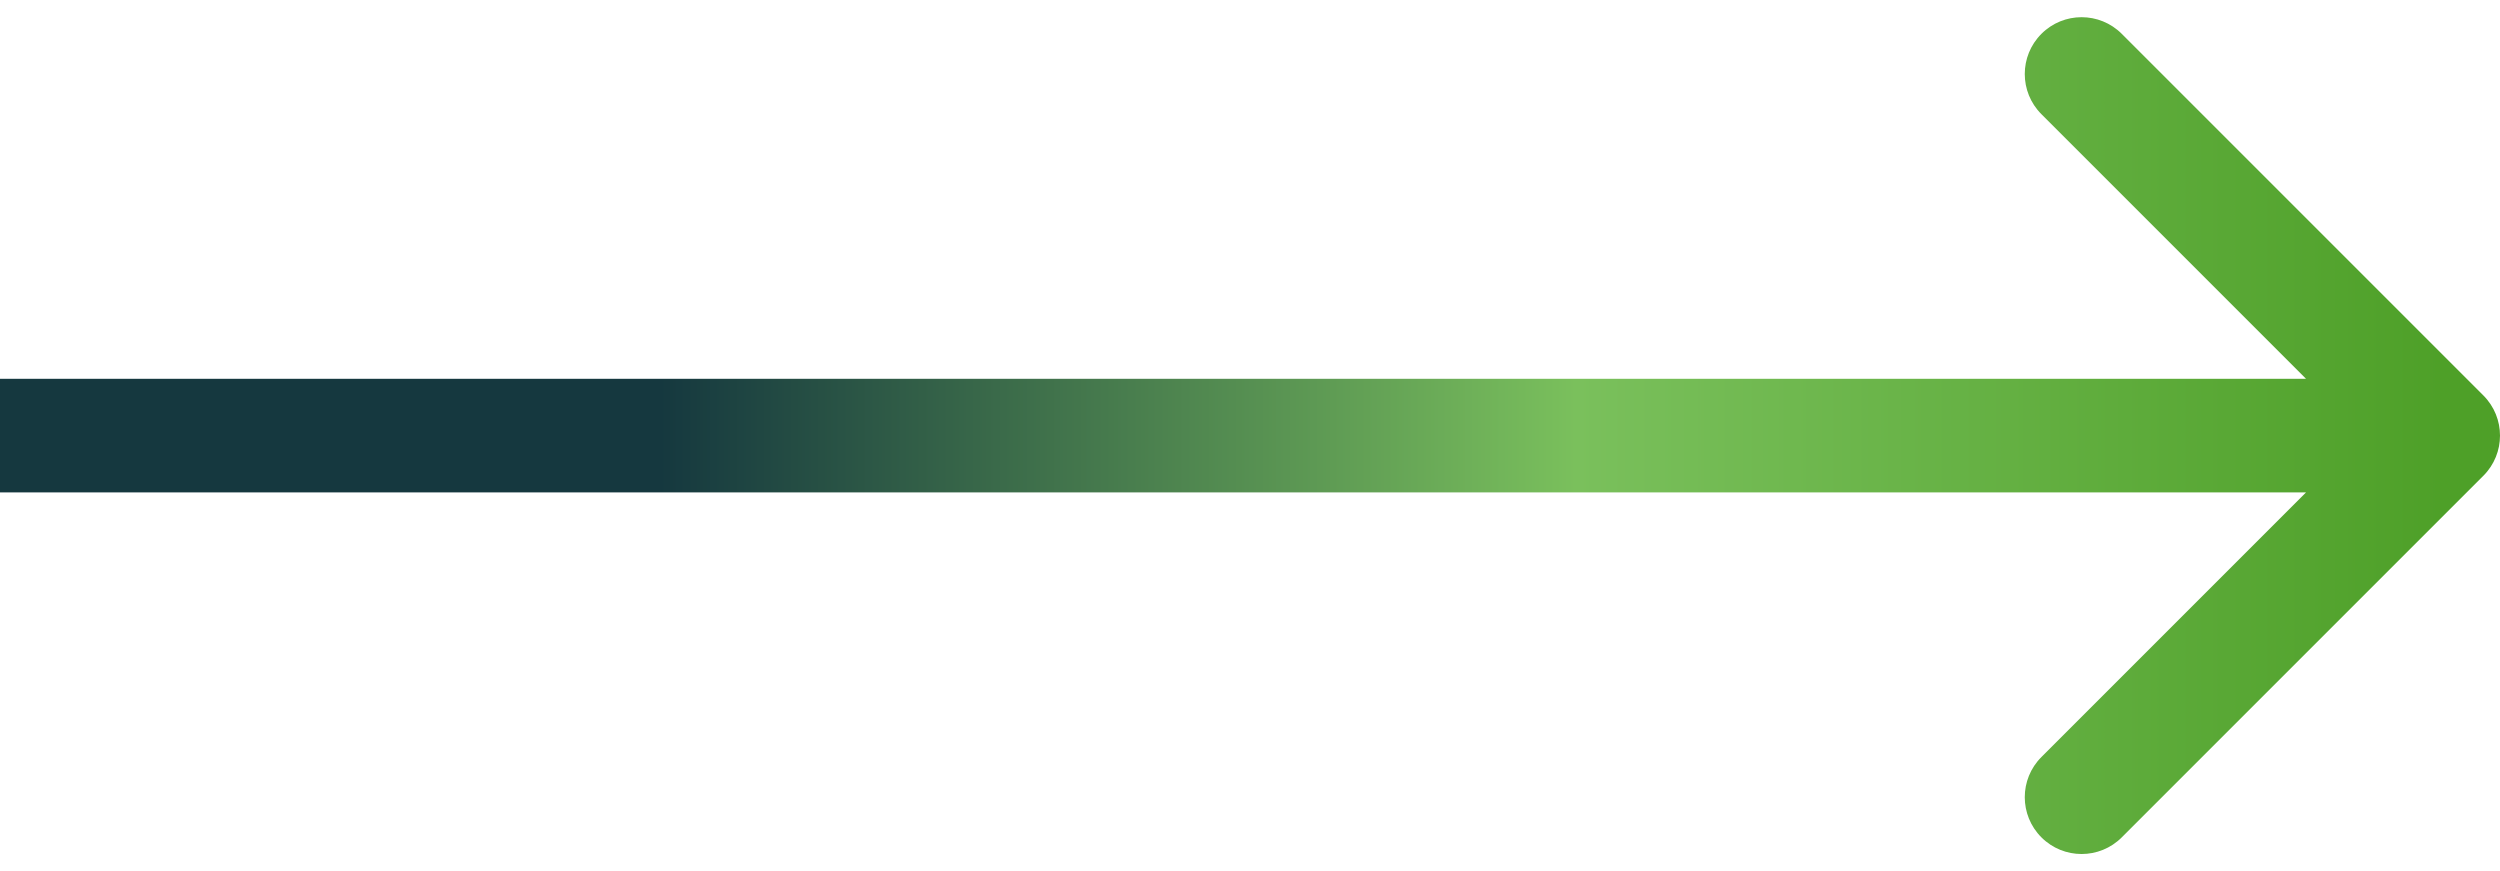 <svg width="132" height="46" viewBox="0 0 132 46" fill="none" xmlns="http://www.w3.org/2000/svg">
<path d="M131.121 25.121C132.293 23.95 132.293 22.05 131.121 20.879L112.029 1.787C110.858 0.615 108.958 0.615 107.787 1.787C106.615 2.958 106.615 4.858 107.787 6.029L124.757 23L107.787 39.971C106.615 41.142 106.615 43.042 107.787 44.213C108.958 45.385 110.858 45.385 112.029 44.213L131.121 25.121ZM0 26H129V20H0V26Z" fill="url(#paint0_linear_137_338)"/>
<defs>
<linearGradient id="paint0_linear_137_338" x1="0" y1="23.5" x2="129" y2="23.5" gradientUnits="userSpaceOnUse">
<stop offset="0.27" stop-color="#15383F"/>
<stop offset="0.645" stop-color="#7AC05C"/>
<stop offset="1" stop-color="#4EA028"/>
</linearGradient>
</defs>
</svg>
